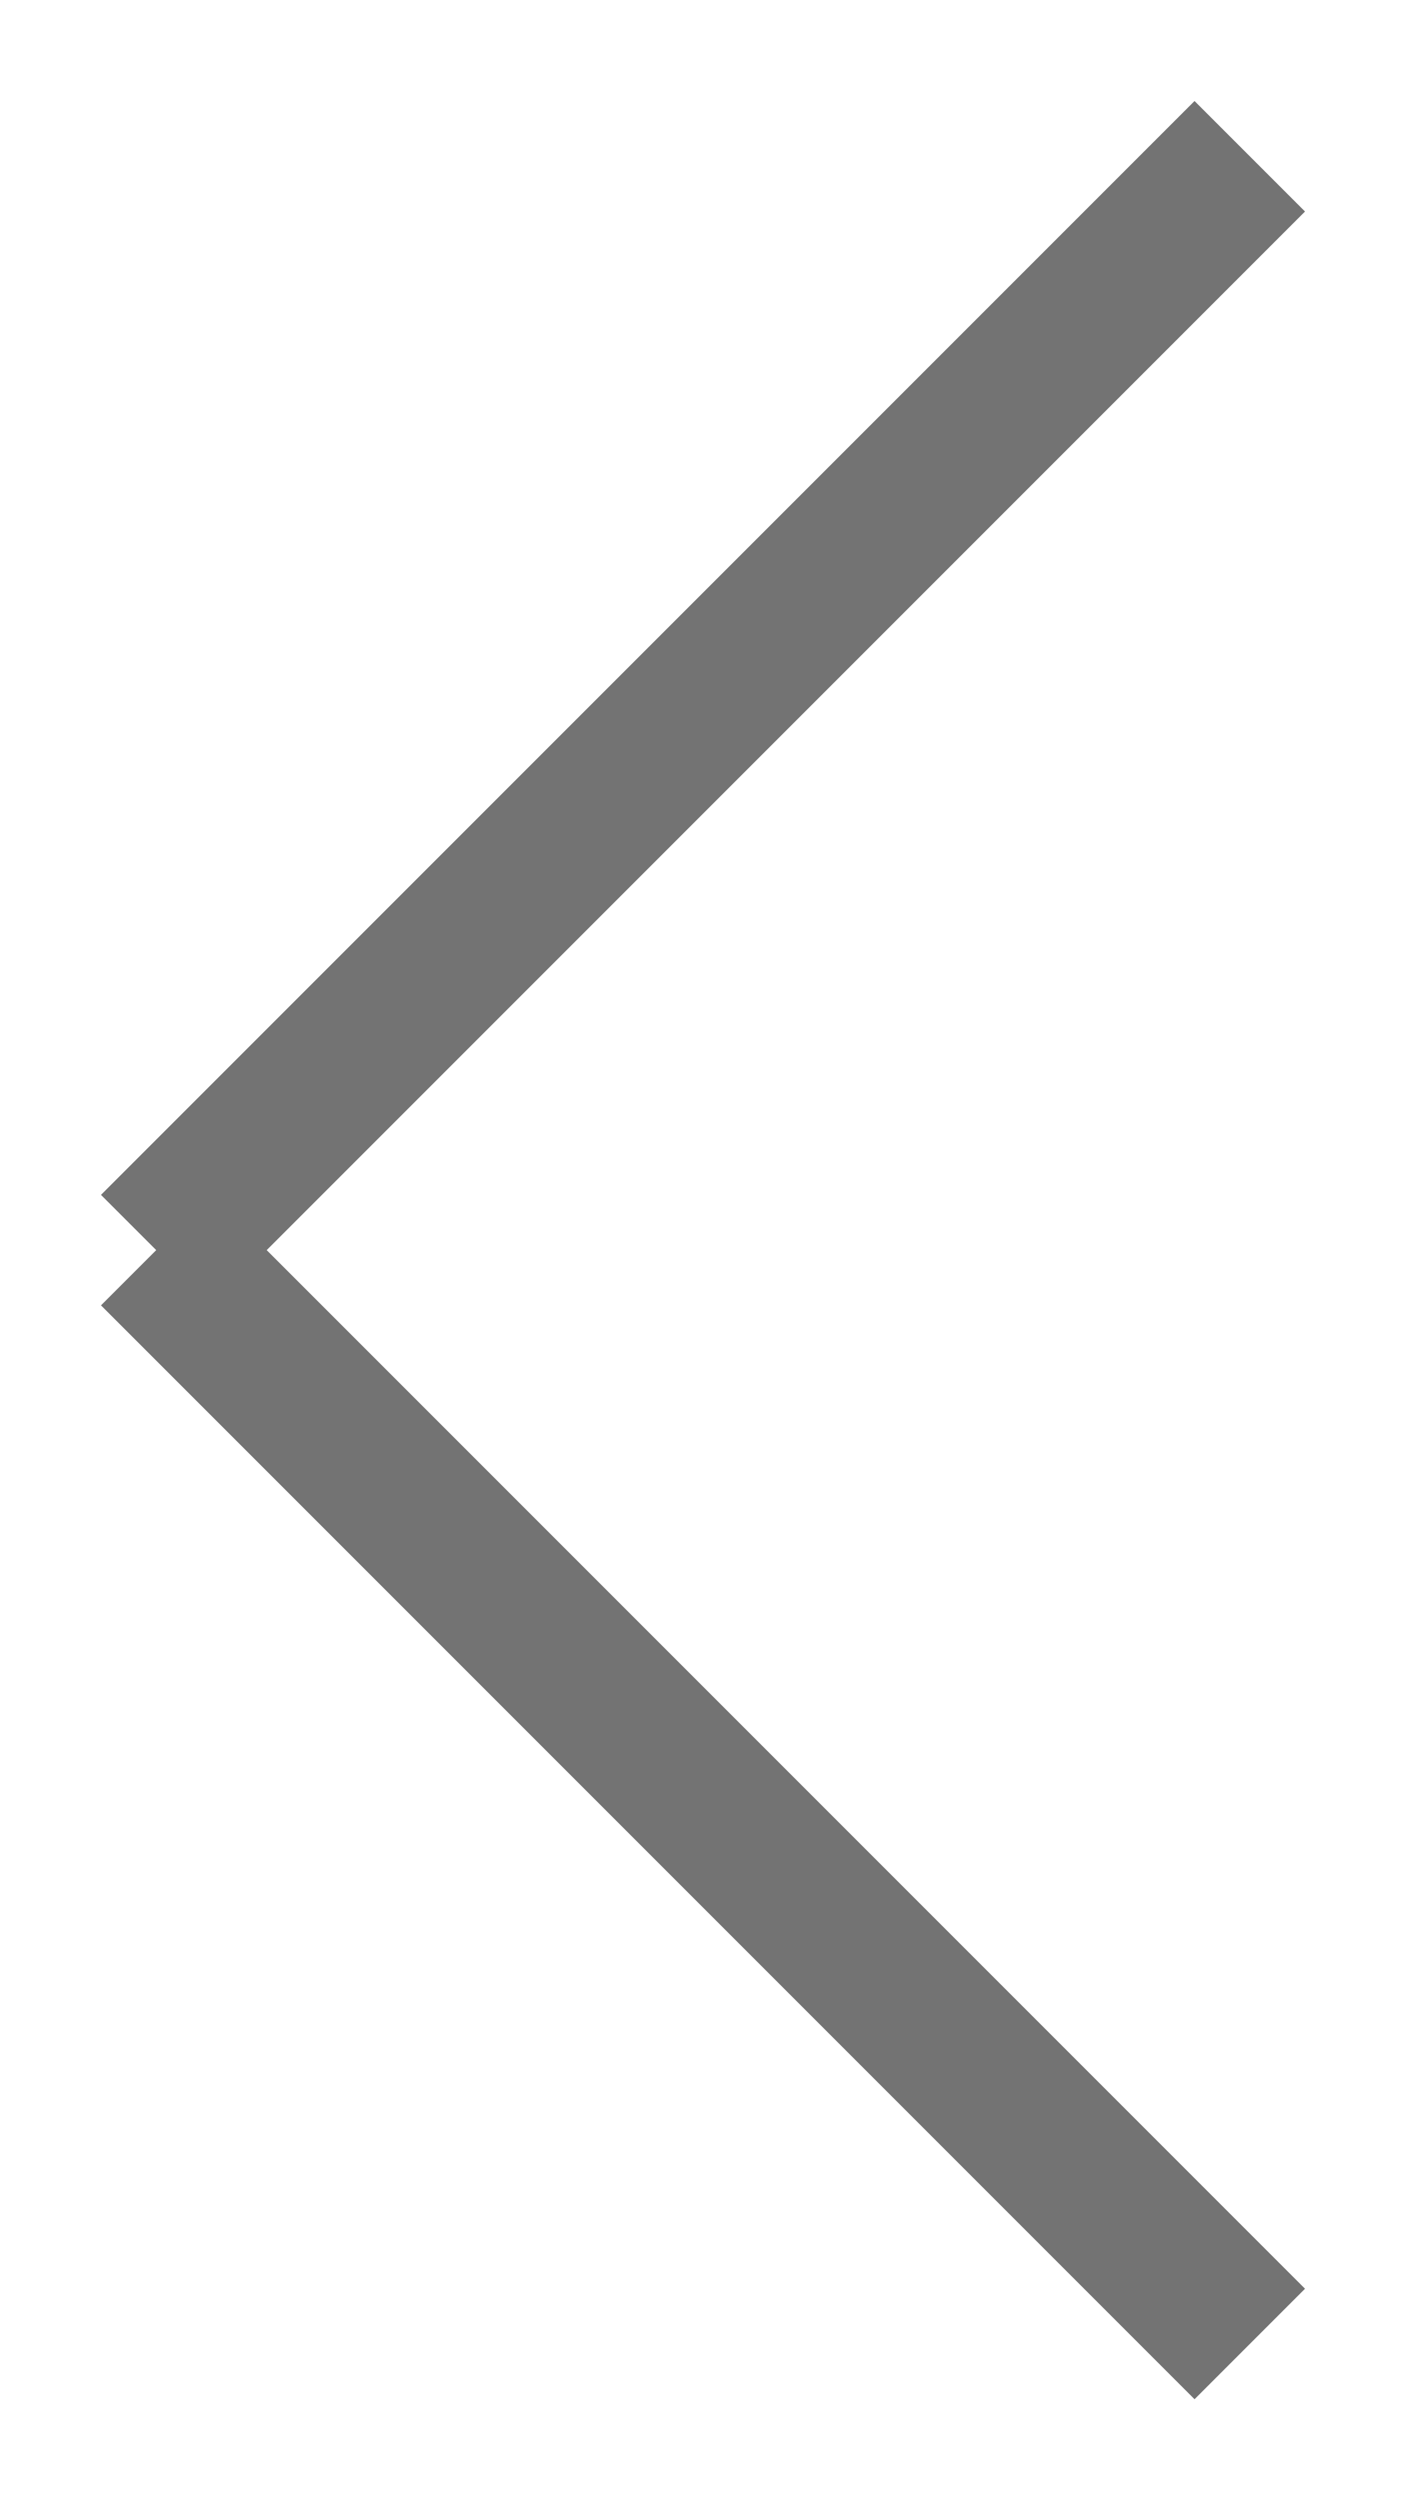 <svg xmlns="http://www.w3.org/2000/svg" focusable="false" height="16" width="9" class="nui-icon nui-icon-medium-chevron-left "><path class="nui-icon-medium-chevron-left-0" d="M1 8l7 7M8 1L1 8" stroke="#737373" fill="none" stroke-width="1px"></path></svg>
